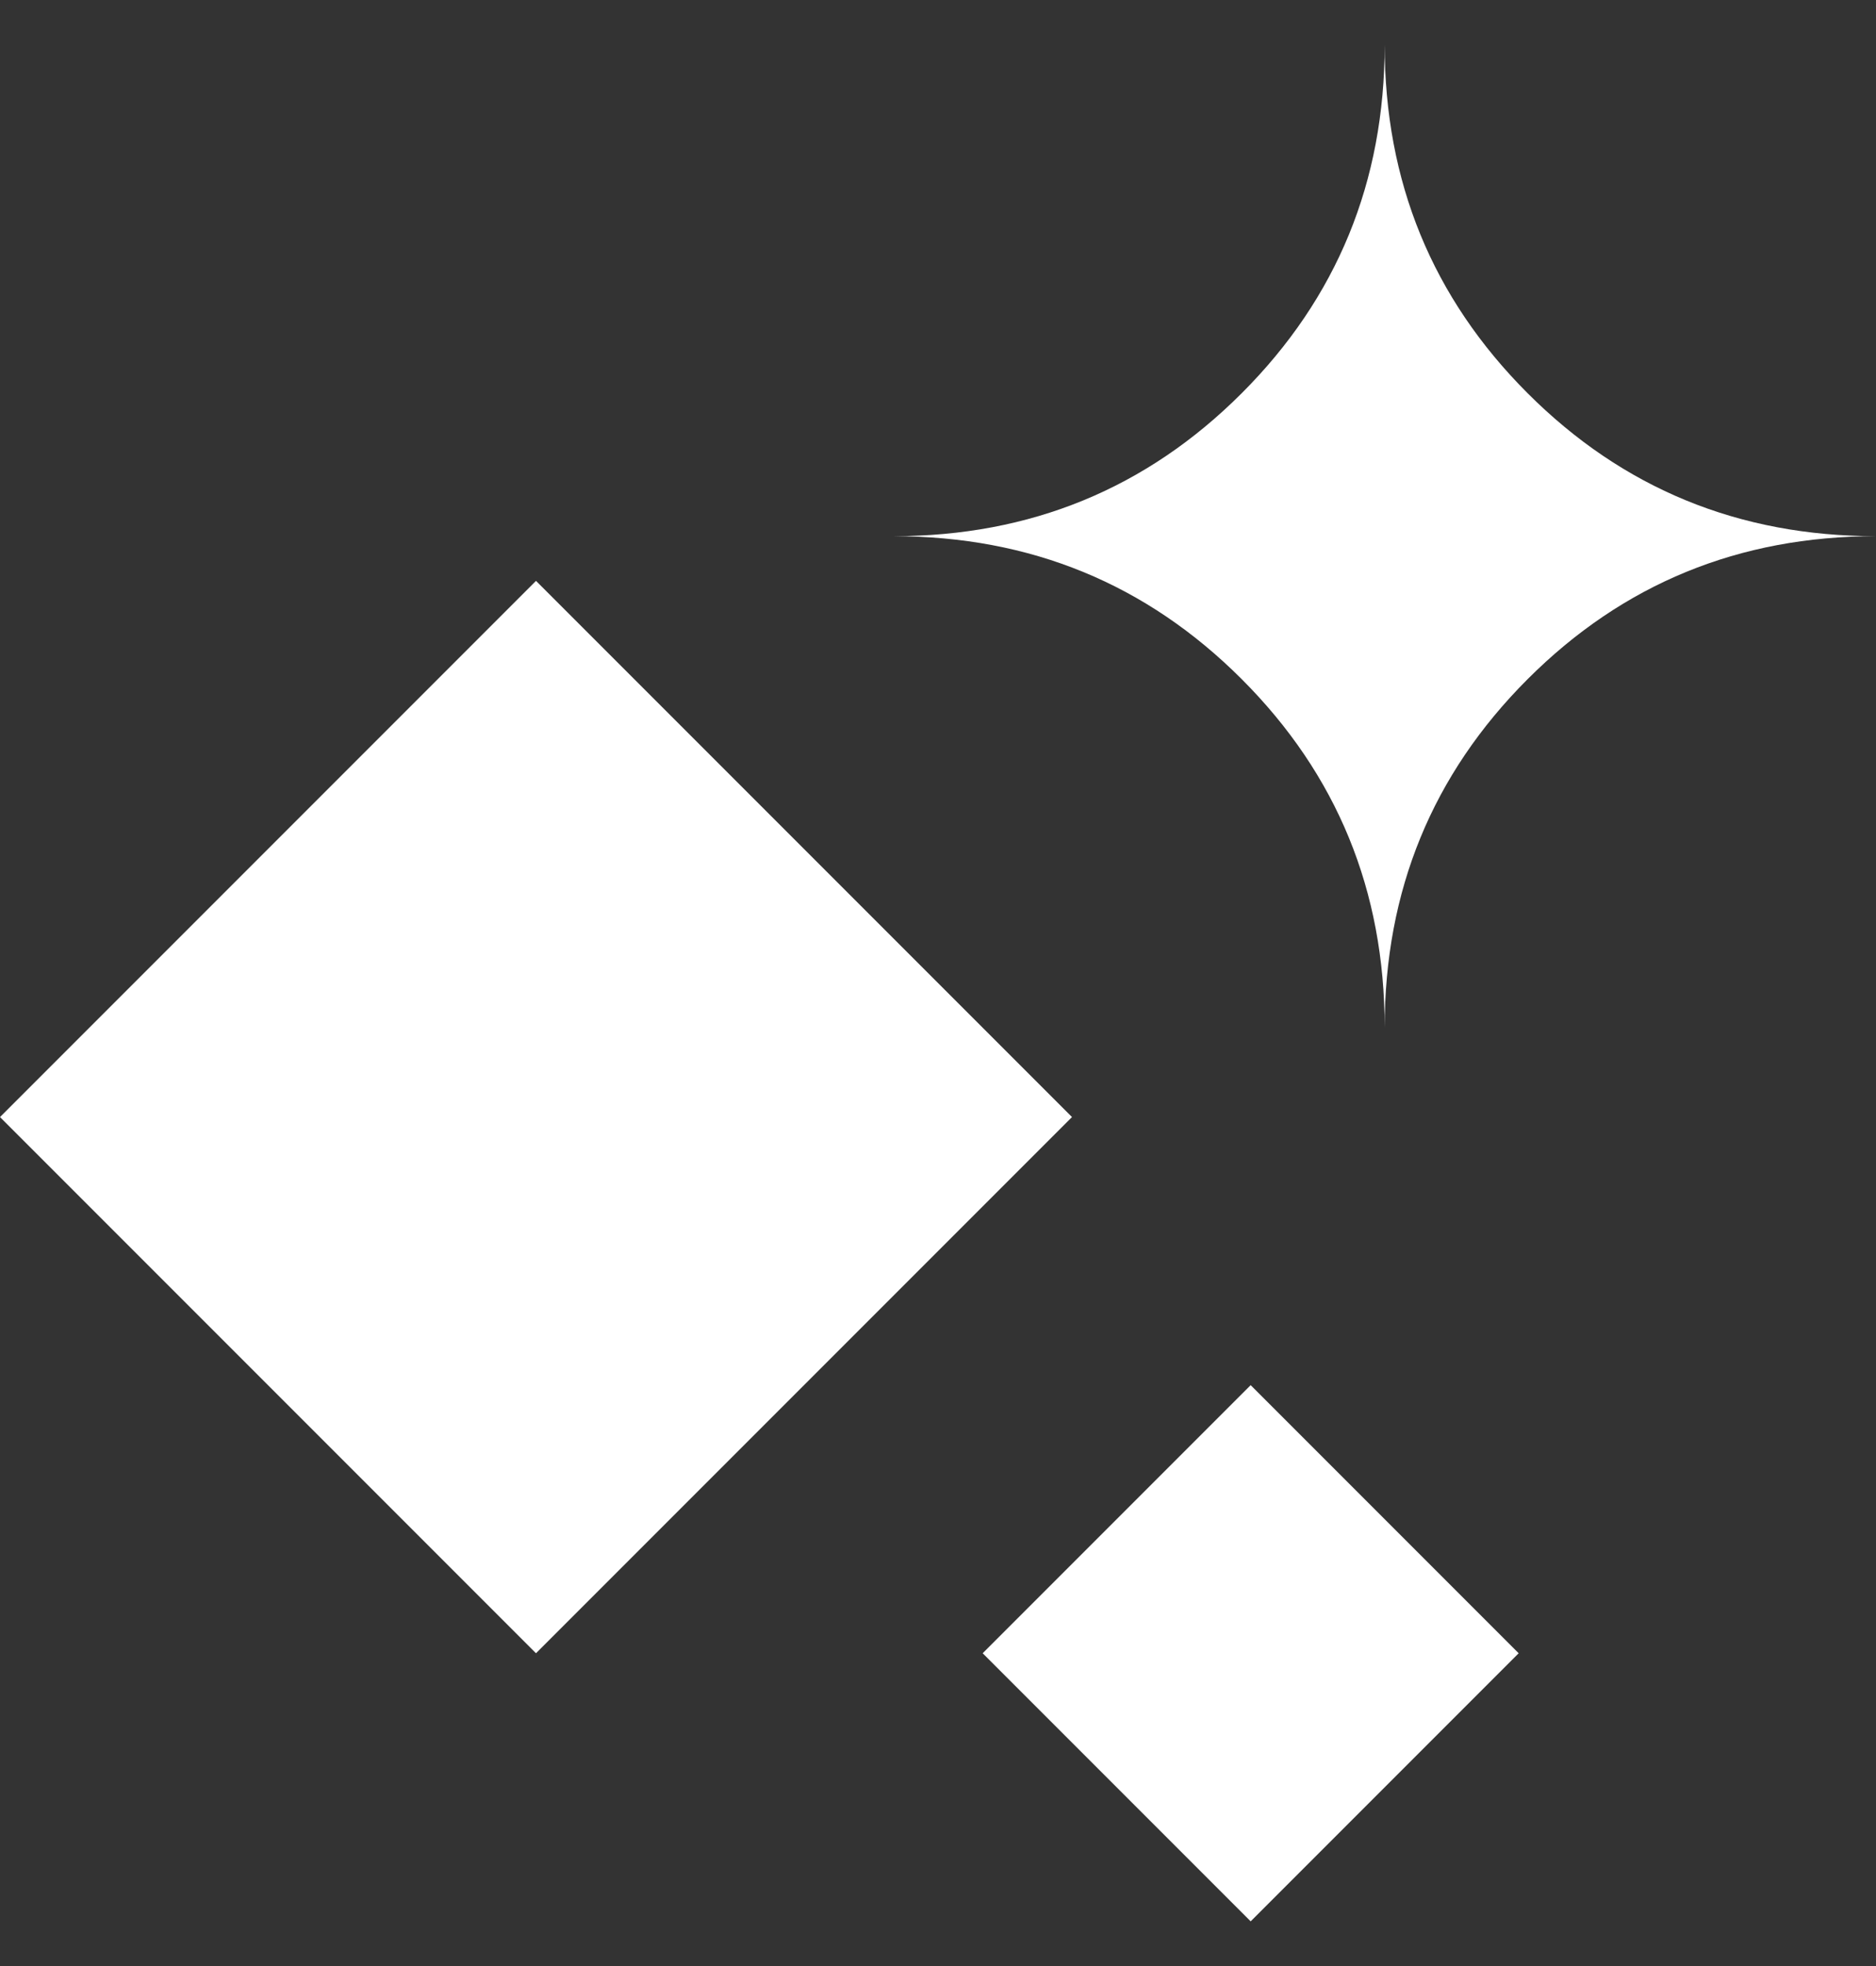 <svg width="21" height="22" viewBox="0 0 21 22" fill="none" xmlns="http://www.w3.org/2000/svg">
<rect x="0" y="0" width="21" height="22" fill="#333333" stroke="none"/>
<path id="icon" d="M14 21.5L11 18.5L14 15.5L17 18.5L14 21.5ZM6 18.5L0 12.5L6 6.5L12 12.5L6 18.5ZM15.5 11.5C15.5 9.967 14.967 8.667 13.9 7.6C12.833 6.533 11.533 6 10 6C11.533 6 12.833 5.467 13.9 4.4C14.967 3.333 15.5 2.033 15.5 0.5C15.5 2.033 16.033 3.333 17.1 4.4C18.167 5.467 19.467 6 21 6C19.467 6 18.167 6.533 17.1 7.6C16.033 8.667 15.5 9.967 15.5 11.5Z" fill="white"/>
</svg>
